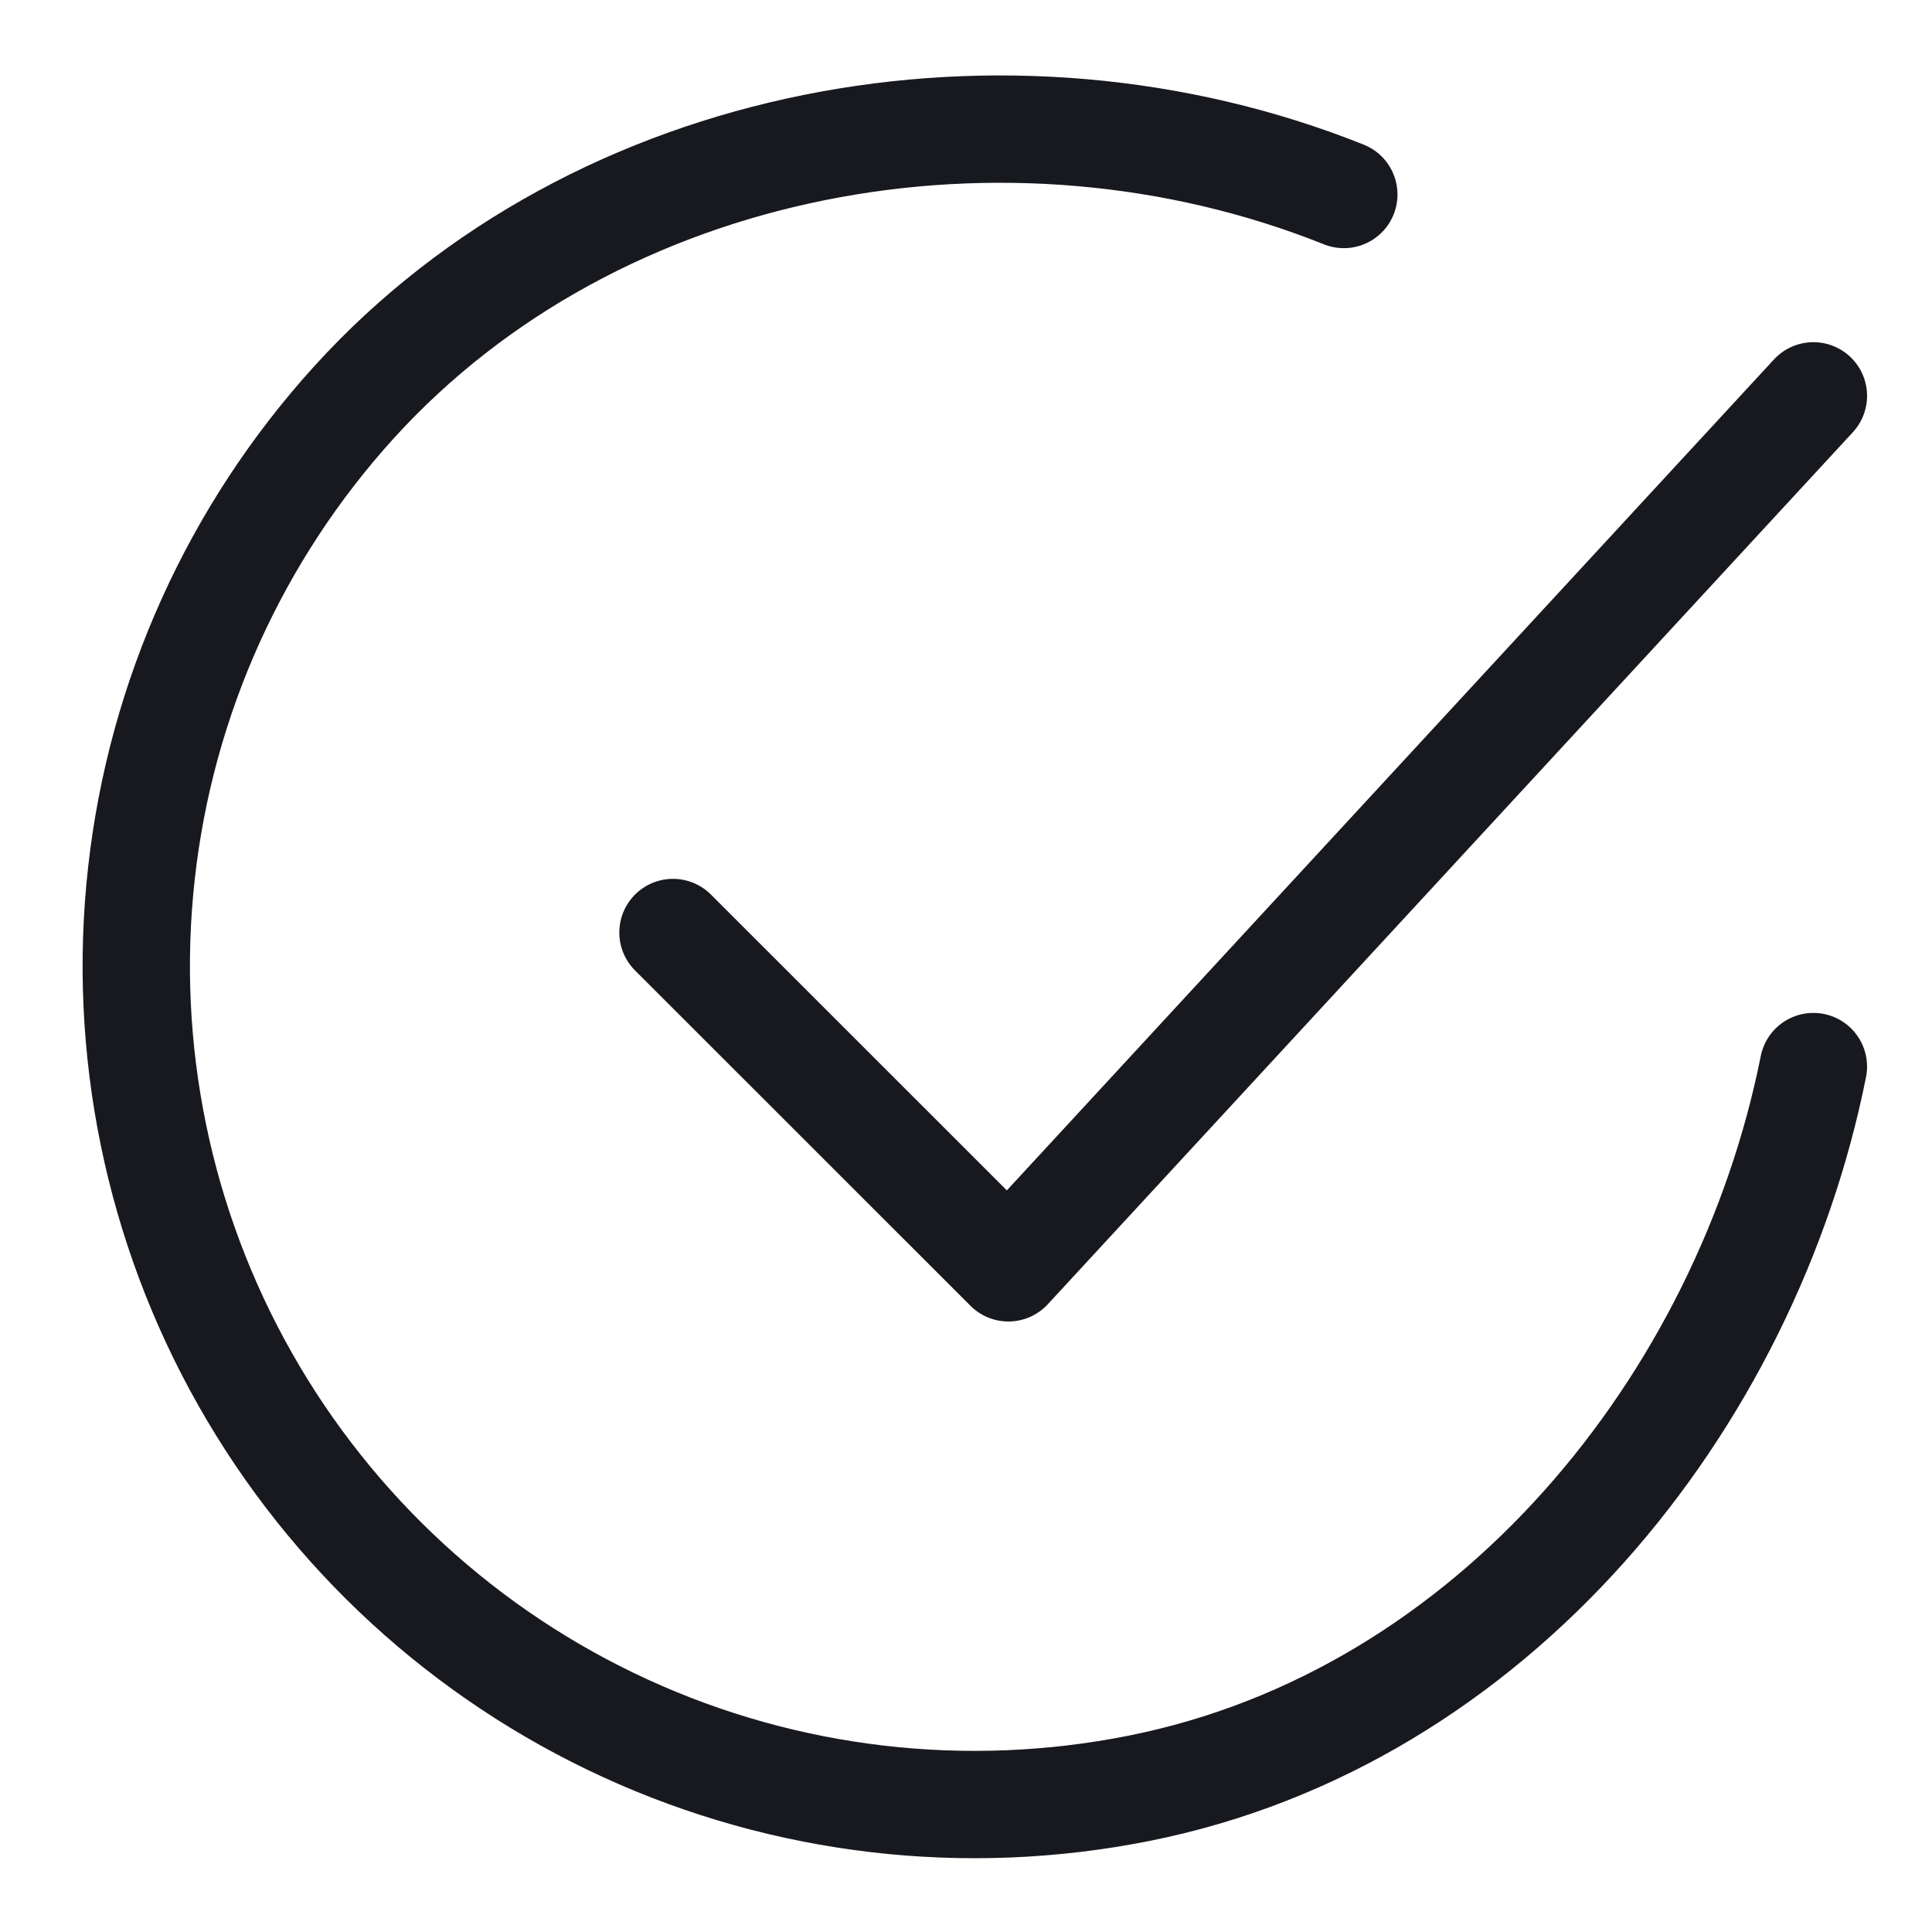<svg width="18" height="18" viewBox="0 0 18 18" fill="none" xmlns="http://www.w3.org/2000/svg">
<path d="M16.895 9.937C16.27 13.062 13.914 16.005 10.608 16.662C8.995 16.983 7.323 16.788 5.828 16.103C4.333 15.418 3.093 14.279 2.283 12.848C1.473 11.417 1.135 9.767 1.318 8.133C1.5 6.499 2.194 4.964 3.299 3.747C5.567 1.25 9.395 0.562 12.52 1.812" stroke="#18191F" strokeWidth="1.5" stroke-linecap="round" stroke-linejoin="round"/>
<path d="M6.27 8.688L9.395 11.812L16.895 3.688" stroke="#18191F" strokeWidth="1.5" stroke-linecap="round" stroke-linejoin="round"/>
</svg>
